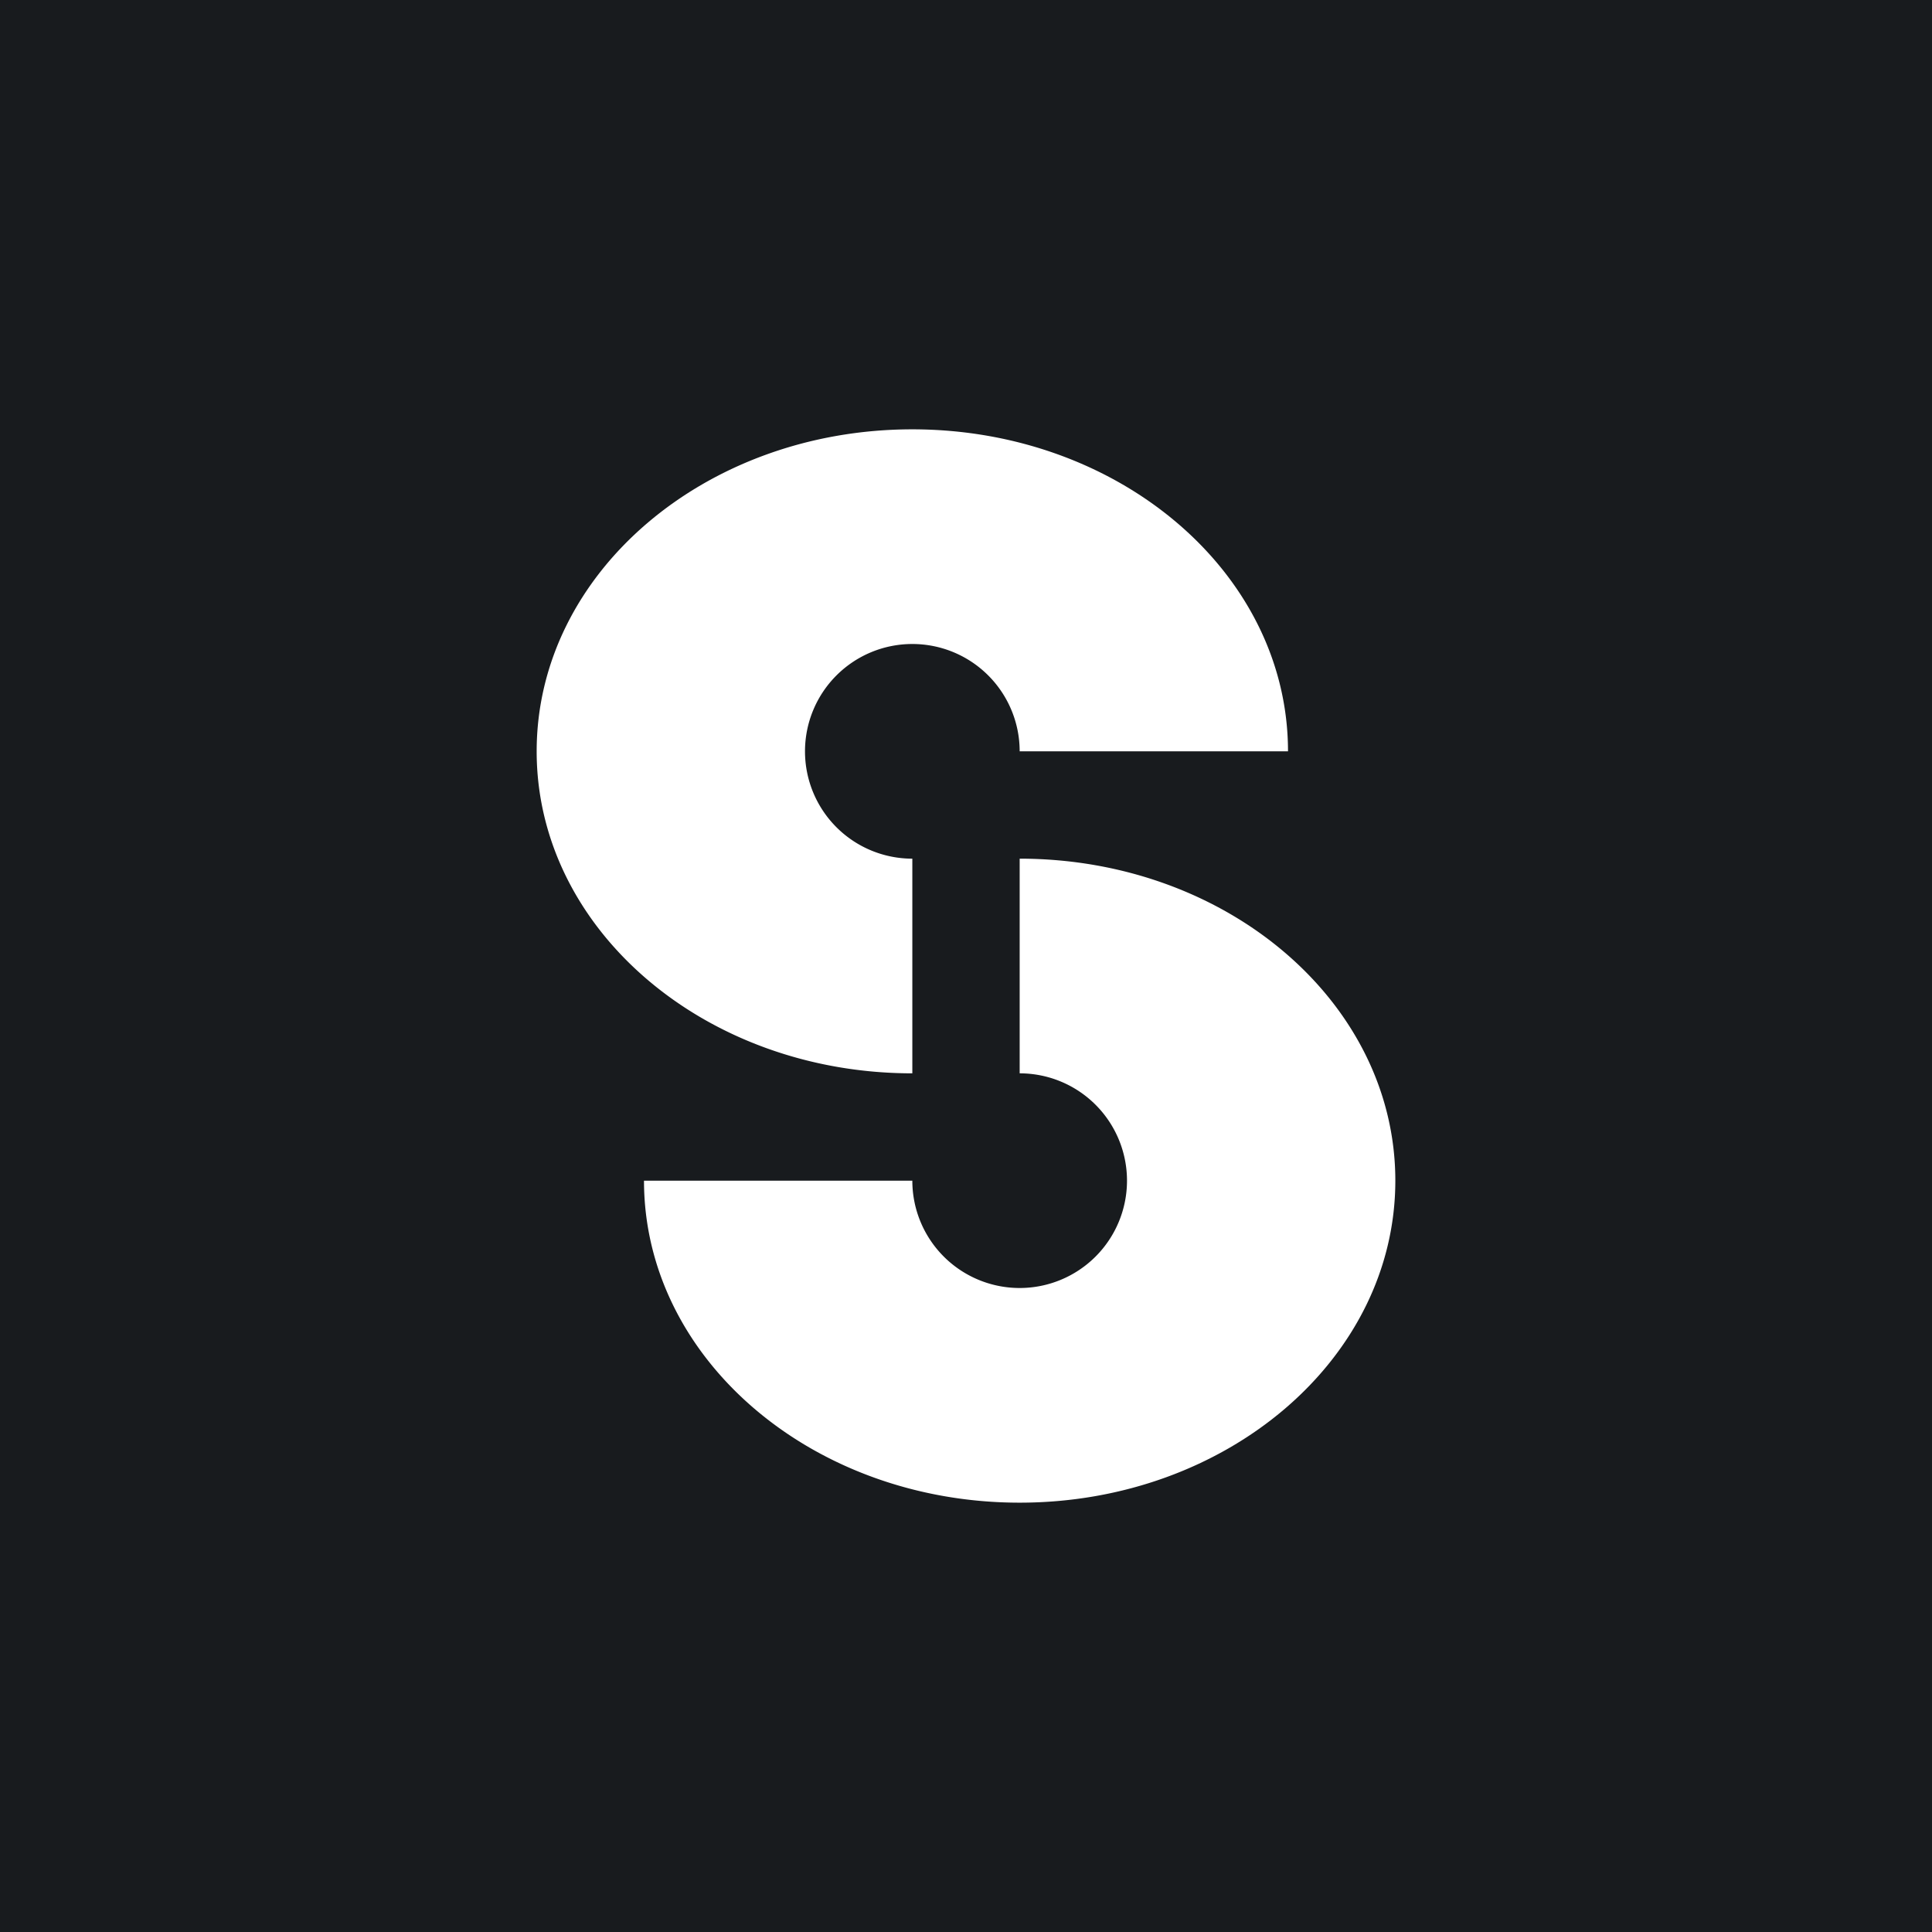 <!-- by TradingView --><svg width="18" height="18" viewBox="0 0 18 18" xmlns="http://www.w3.org/2000/svg"><path fill="#181B1E" d="M0 0h18v18H0z"/><path d="M5 7c0 1.66 1.57 3 3.5 3V8a1 1 0 1 1 1-1H12c0-1.66-1.57-3-3.5-3S5 5.34 5 7Zm8 4c0-1.66-1.57-3-3.5-3v2a1 1 0 1 1-1 1H6c0 1.66 1.57 3 3.5 3s3.5-1.34 3.5-3Z" fill="#fff"/></svg>